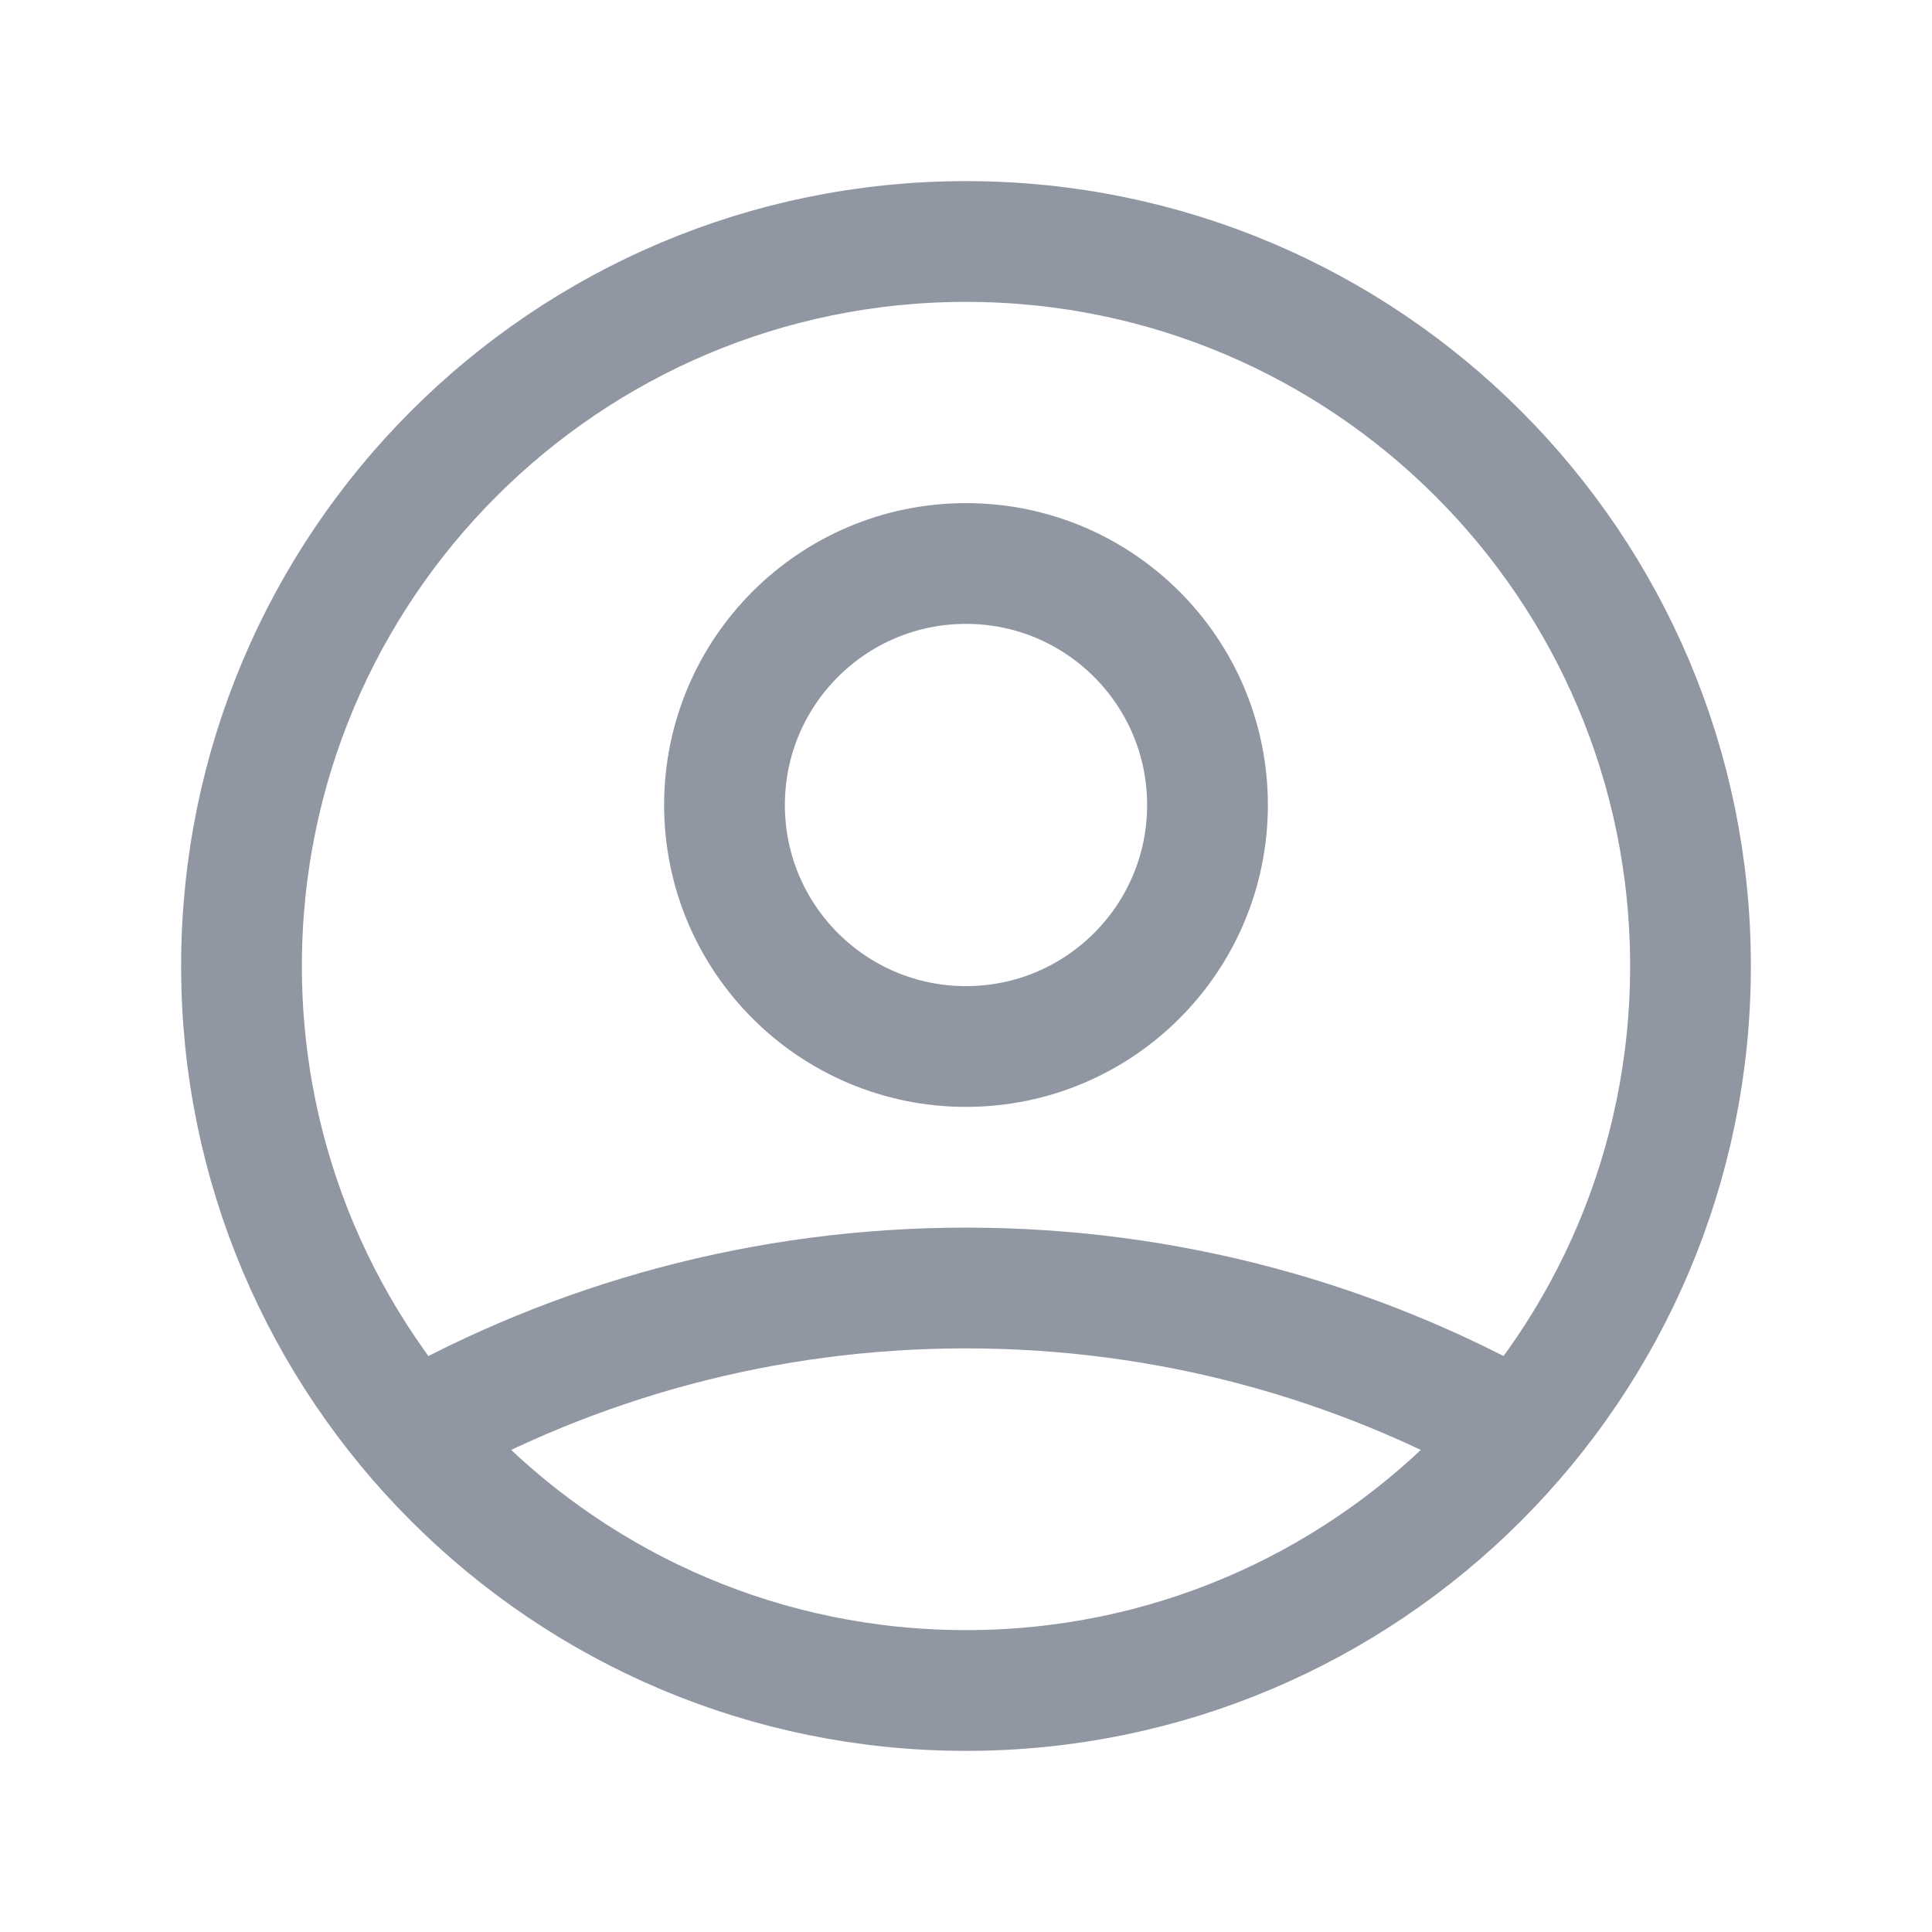 <svg width="48" height="48" viewBox="0 0 48 48" fill="none" xmlns="http://www.w3.org/2000/svg">
<g id="Media / Icon/24px/No/user-circle">
<path id="Icon" d="M10.242 35.608C14.305 33.311 19 32 24 32C29 32 33.695 33.311 37.758 35.608M30 20C30 23.314 27.314 26 24 26C20.686 26 18 23.314 18 20C18 16.686 20.686 14 24 14C27.314 14 30 16.686 30 20ZM42 24C42 33.941 33.941 42 24 42C14.059 42 6 33.941 6 24C6 14.059 14.059 6 24 6C33.941 6 42 14.059 42 24Z" stroke="#9096A2" stroke-width="3" stroke-linecap="round" stroke-linejoin="round"/>
</g>
</svg>
